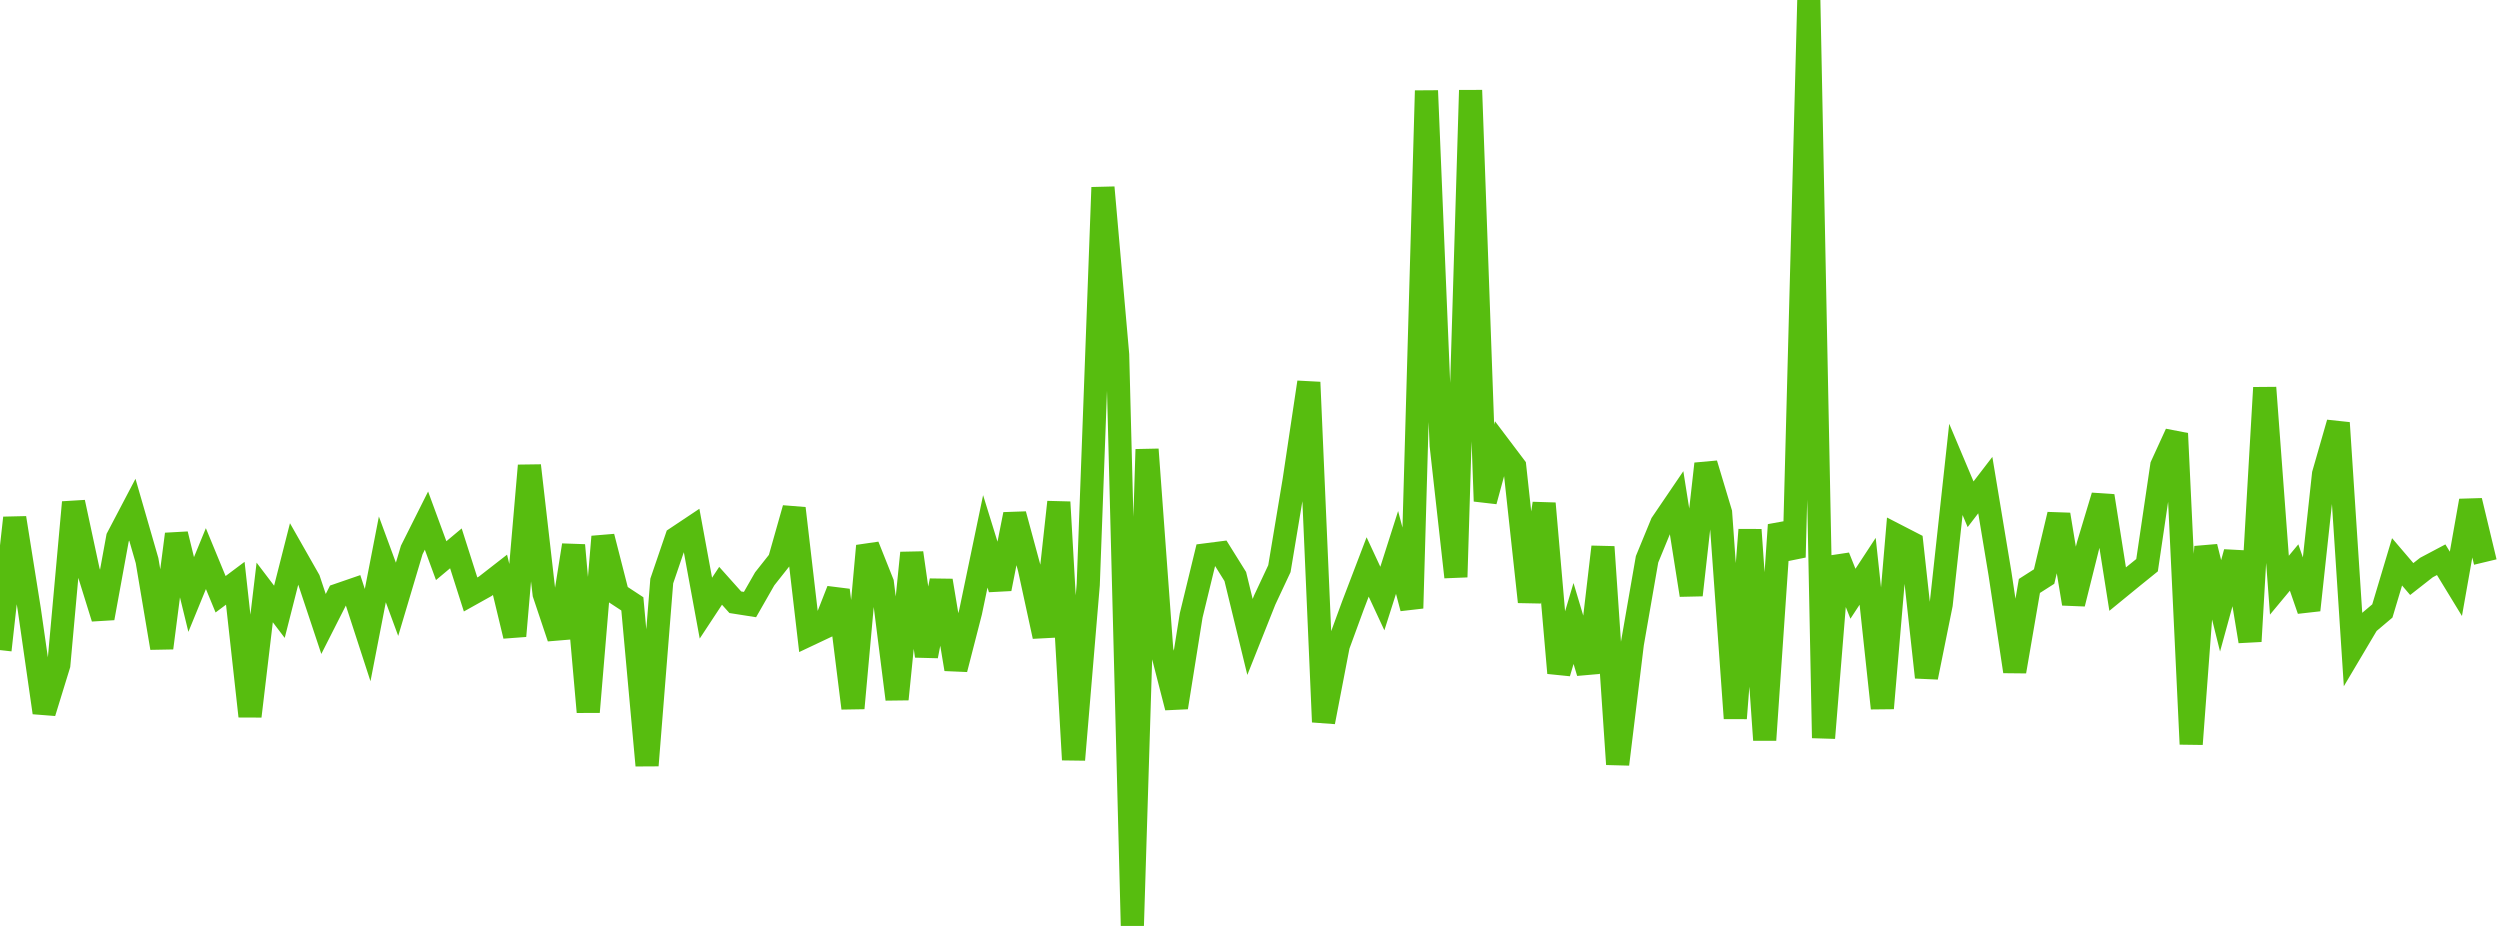 <?xml version="1.0" standalone="no"?>
<!DOCTYPE svg PUBLIC "-//W3C//DTD SVG 1.1//EN" "http://www.w3.org/Graphics/SVG/1.1/DTD/svg11.dtd">

<svg width="135" height="50" viewBox="0 0 135 50" 
  xmlns="http://www.w3.org/2000/svg"
  xmlns:xlink="http://www.w3.org/1999/xlink">


<polyline points="0.0, 35.105 0.794, 27.967 1.588, 32.947 2.382, 38.481 3.176, 35.901 3.971, 27.125 4.765, 30.824 5.559, 33.378 6.353, 29.035 7.147, 27.522 7.941, 30.272 8.735, 34.989 9.529, 28.845 10.324, 32.103 11.118, 30.165 11.912, 32.09 12.706, 31.495 13.5, 38.676 14.294, 31.992 15.088, 33.037 15.882, 29.912 16.676, 31.309 17.471, 33.695 18.265, 32.128 19.059, 31.854 19.853, 34.296 20.647, 30.207 21.441, 32.362 22.235, 29.697 23.029, 28.113 23.824, 30.275 24.618, 29.611 25.412, 32.101 26.206, 31.658 27.0, 31.04 27.794, 34.342 28.588, 25.142 29.382, 32.068 30.176, 34.438 30.971, 29.441 31.765, 38.446 32.559, 28.982 33.353, 32.088 34.147, 32.609 34.941, 41.333 35.735, 31.375 36.529, 29.05 37.324, 28.52 38.118, 32.839 38.912, 31.633 39.706, 32.521 40.5, 32.646 41.294, 31.257 42.088, 30.253 42.882, 27.452 43.676, 34.274 44.471, 33.898 45.265, 31.87 46.059, 38.241 46.853, 29.48 47.647, 31.472 48.441, 37.757 49.235, 29.857 50.029, 35.426 50.824, 31.354 51.618, 36.135 52.412, 33.046 53.206, 29.234 54.0, 31.796 54.794, 27.775 55.588, 30.708 56.382, 34.365 57.176, 27.114 57.971, 41.026 58.765, 31.574 59.559, 10.122 60.353, 19.148 61.147, 50.0 61.941, 24.268 62.735, 35.114 63.529, 38.202 64.324, 33.231 65.118, 29.962 65.912, 29.86 66.706, 31.133 67.5, 34.395 68.294, 32.401 69.088, 30.707 69.882, 25.946 70.676, 20.643 71.471, 38.986 72.265, 34.86 73.059, 32.693 73.853, 30.615 74.647, 32.321 75.441, 29.831 76.235, 32.844 77.029, 4.897 77.824, 24.054 78.618, 31.161 79.412, 4.876 80.206, 27.063 81.0, 24.143 81.794, 25.195 82.588, 32.499 83.382, 27.187 84.176, 36.34 84.971, 33.668 85.765, 36.321 86.559, 29.533 87.353, 41.269 88.147, 34.763 88.941, 30.202 89.735, 28.271 90.529, 27.102 91.324, 32.133 92.118, 25.047 92.912, 27.689 93.706, 38.787 94.5, 28.609 95.294, 39.961 96.088, 28.345 96.882, 30.091 97.676, 0.0 98.471, 39.85 99.265, 30.068 100.059, 32.062 100.853, 30.85 101.647, 38.244 102.441, 28.929 103.235, 29.338 104.029, 36.574 104.824, 32.639 105.618, 25.347 106.412, 27.23 107.206, 26.195 108.0, 30.98 108.794, 36.259 109.588, 31.641 110.382, 31.134 111.176, 27.786 111.971, 32.6 112.765, 29.42 113.559, 26.781 114.353, 31.811 115.147, 31.162 115.941, 30.521 116.735, 25.145 117.529, 23.411 118.324, 40.182 119.118, 29.527 119.912, 32.715 120.706, 29.823 121.5, 34.631 122.294, 20.935 123.088, 31.6 123.882, 30.645 124.676, 32.943 125.471, 25.601 126.265, 22.835 127.059, 35.002 127.853, 33.663 128.647, 32.992 129.441, 30.339 130.235, 31.268 131.029, 30.646 131.824, 30.225 132.618, 31.527 133.412, 27.04 134.206, 30.35" fill="none" stroke="#57bd0f" stroke-width="1.25"/>

</svg>
